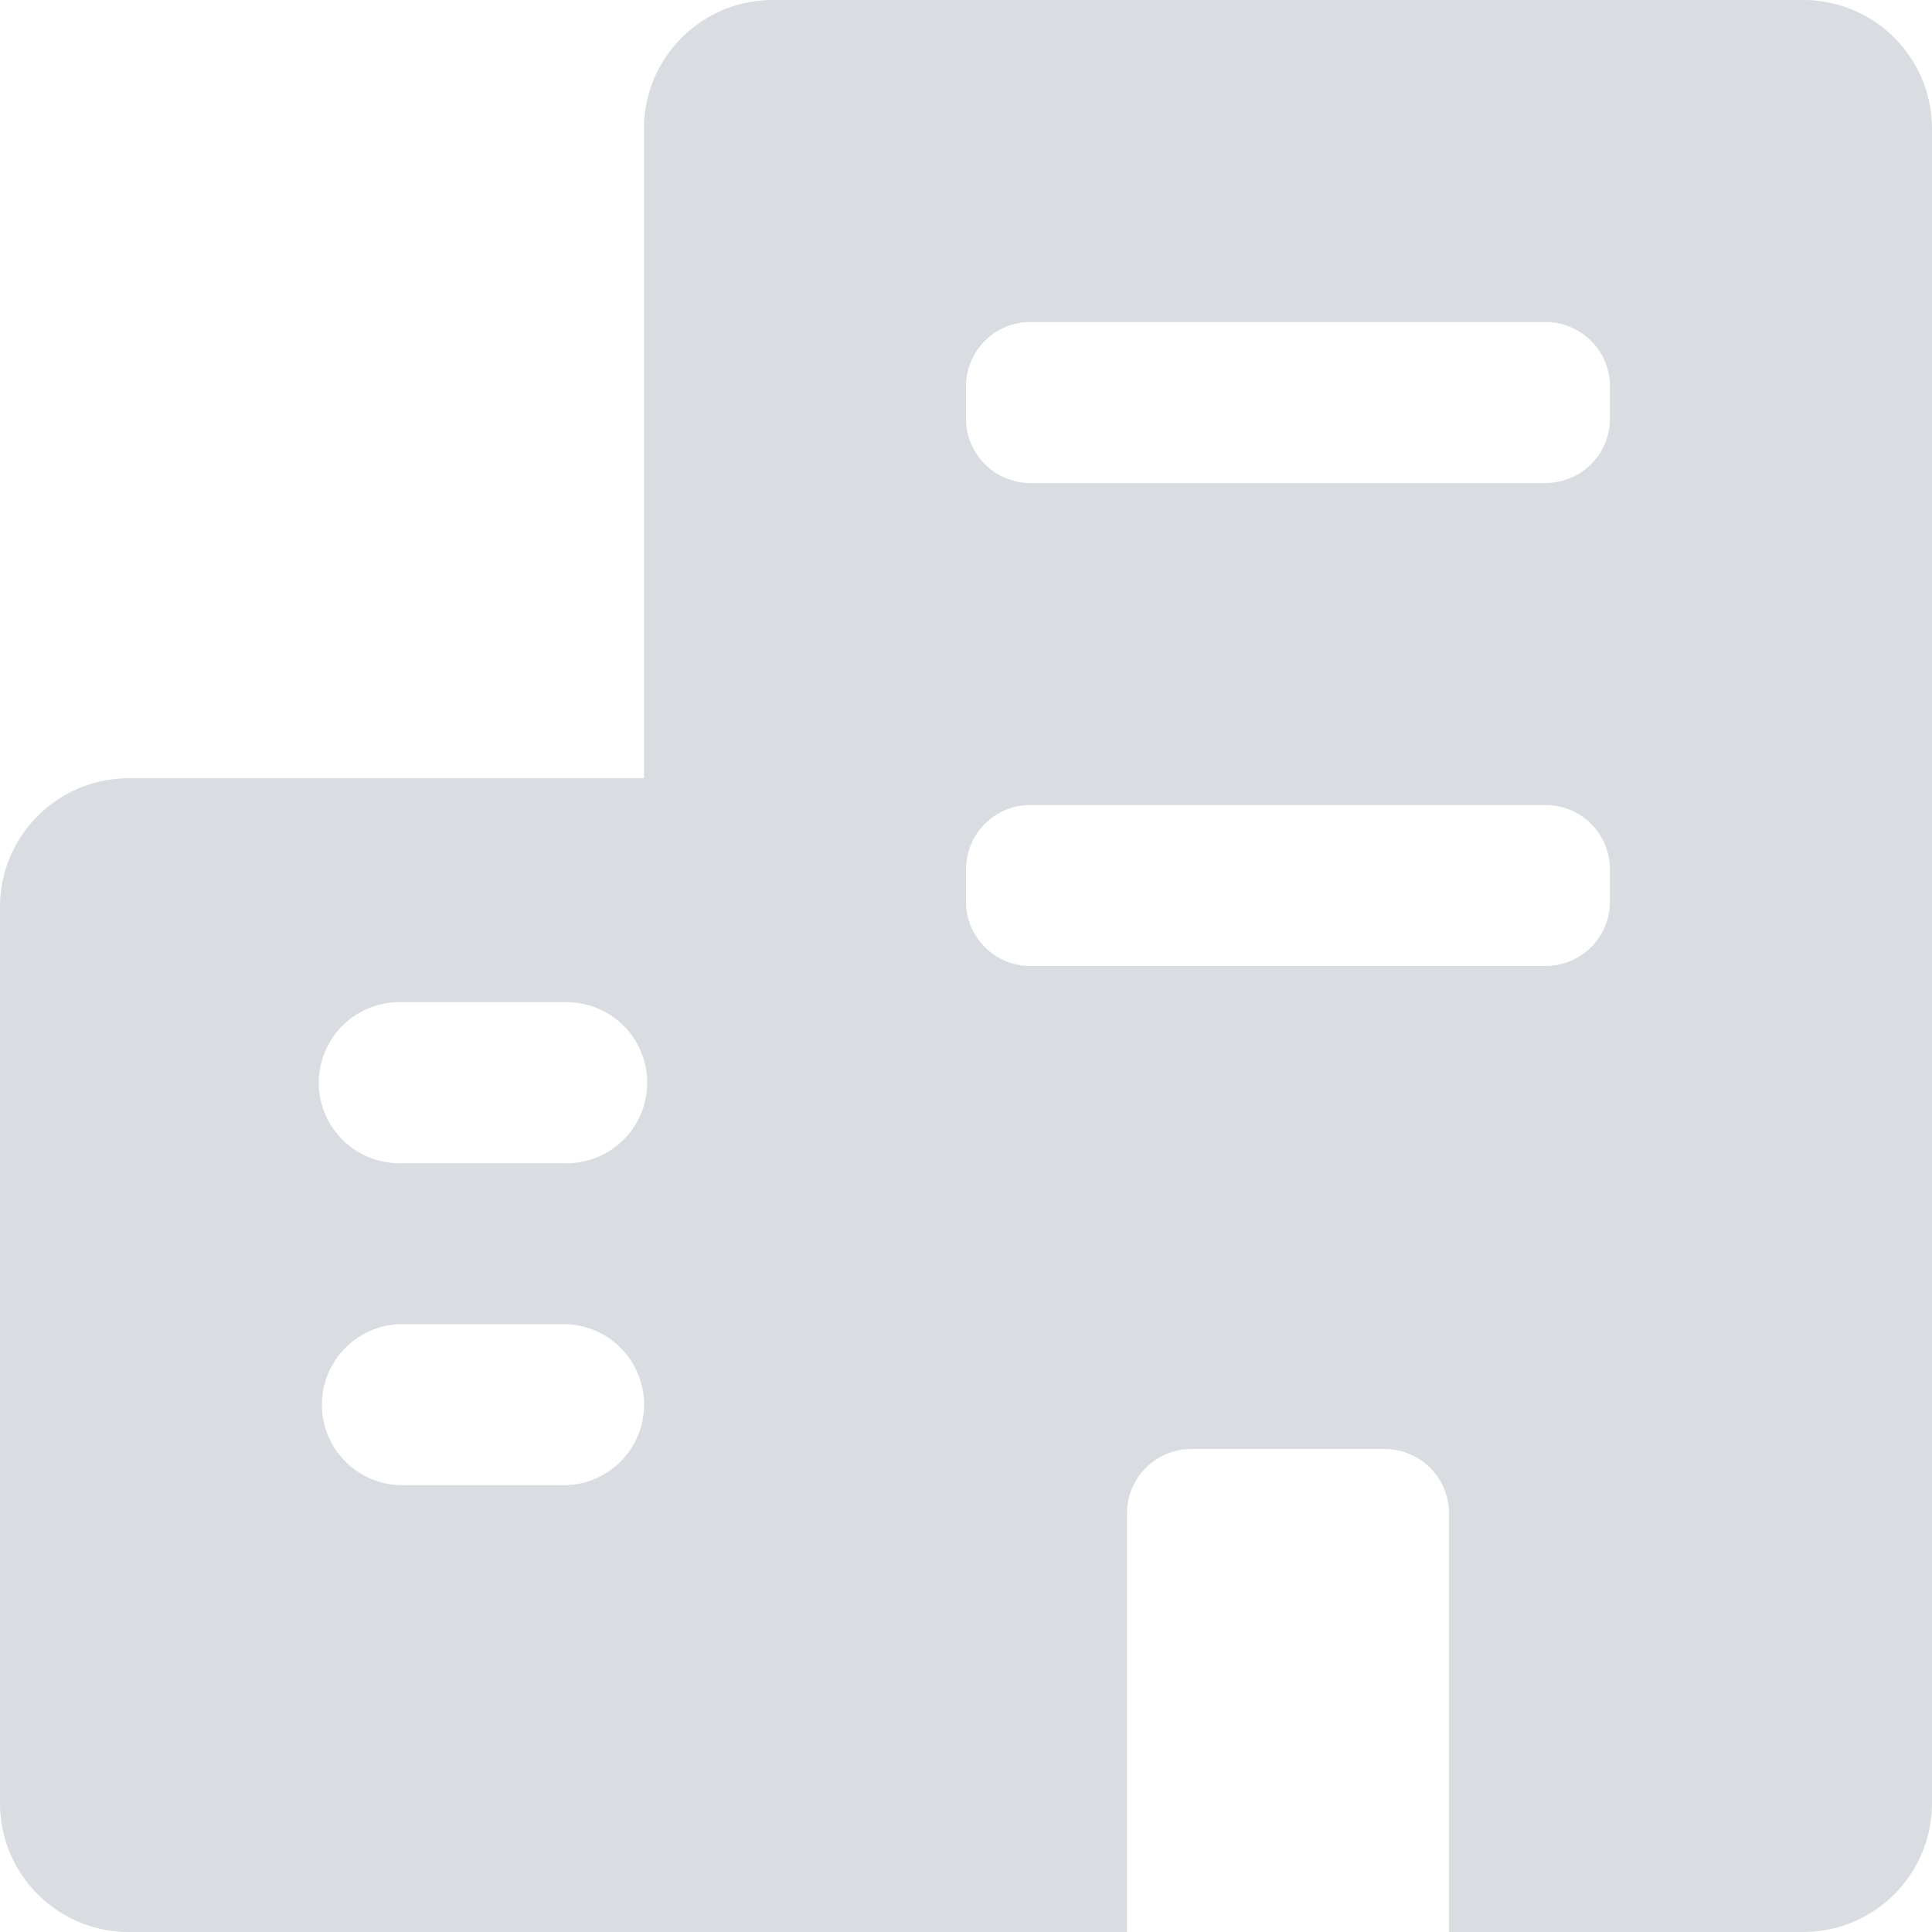 <?xml version="1.0" standalone="no"?><!DOCTYPE svg PUBLIC "-//W3C//DTD SVG 1.1//EN" "http://www.w3.org/Graphics/SVG/1.1/DTD/svg11.dtd"><svg class="icon" width="48px" height="48.00px" viewBox="0 0 1024 1024" version="1.1" xmlns="http://www.w3.org/2000/svg"><path fill="#D9DDE1" d="M341.312 412.48V68.288C341.312 30.528 371.904 0 409.6 0h546.112C993.472 0 1024 30.592 1024 68.288v887.424c0 37.76-30.592 68.288-68.288 68.288H768v-221.888a34.112 34.112 0 0 0-34.112-34.112h-102.4a34.112 34.112 0 0 0-34.176 34.112V1024H68.288C30.528 1024 0 993.408 0 955.712V480.704c0-37.696 30.592-68.224 68.288-68.224h273.024z m204.8-241.792A34.112 34.112 0 0 0 512 204.8v17.088c0 18.816 15.296 34.112 34.112 34.112H819.2a34.112 34.112 0 0 0 34.112-34.112V204.8a34.112 34.112 0 0 0-34.112-34.112H546.112z m0 256A34.112 34.112 0 0 0 512 460.8v17.088c0 18.816 15.296 34.112 34.112 34.112H819.2a34.112 34.112 0 0 0 34.112-34.112V460.8a34.112 34.112 0 0 0-34.112-34.112H546.112zM213.312 531.2a42.688 42.688 0 1 0 0 85.312h85.376a42.688 42.688 0 1 0 0-85.312H213.312z m0 170.624a42.688 42.688 0 1 0 0 85.376h85.376a42.688 42.688 0 0 0 0-85.376H213.312z"  /></svg>
